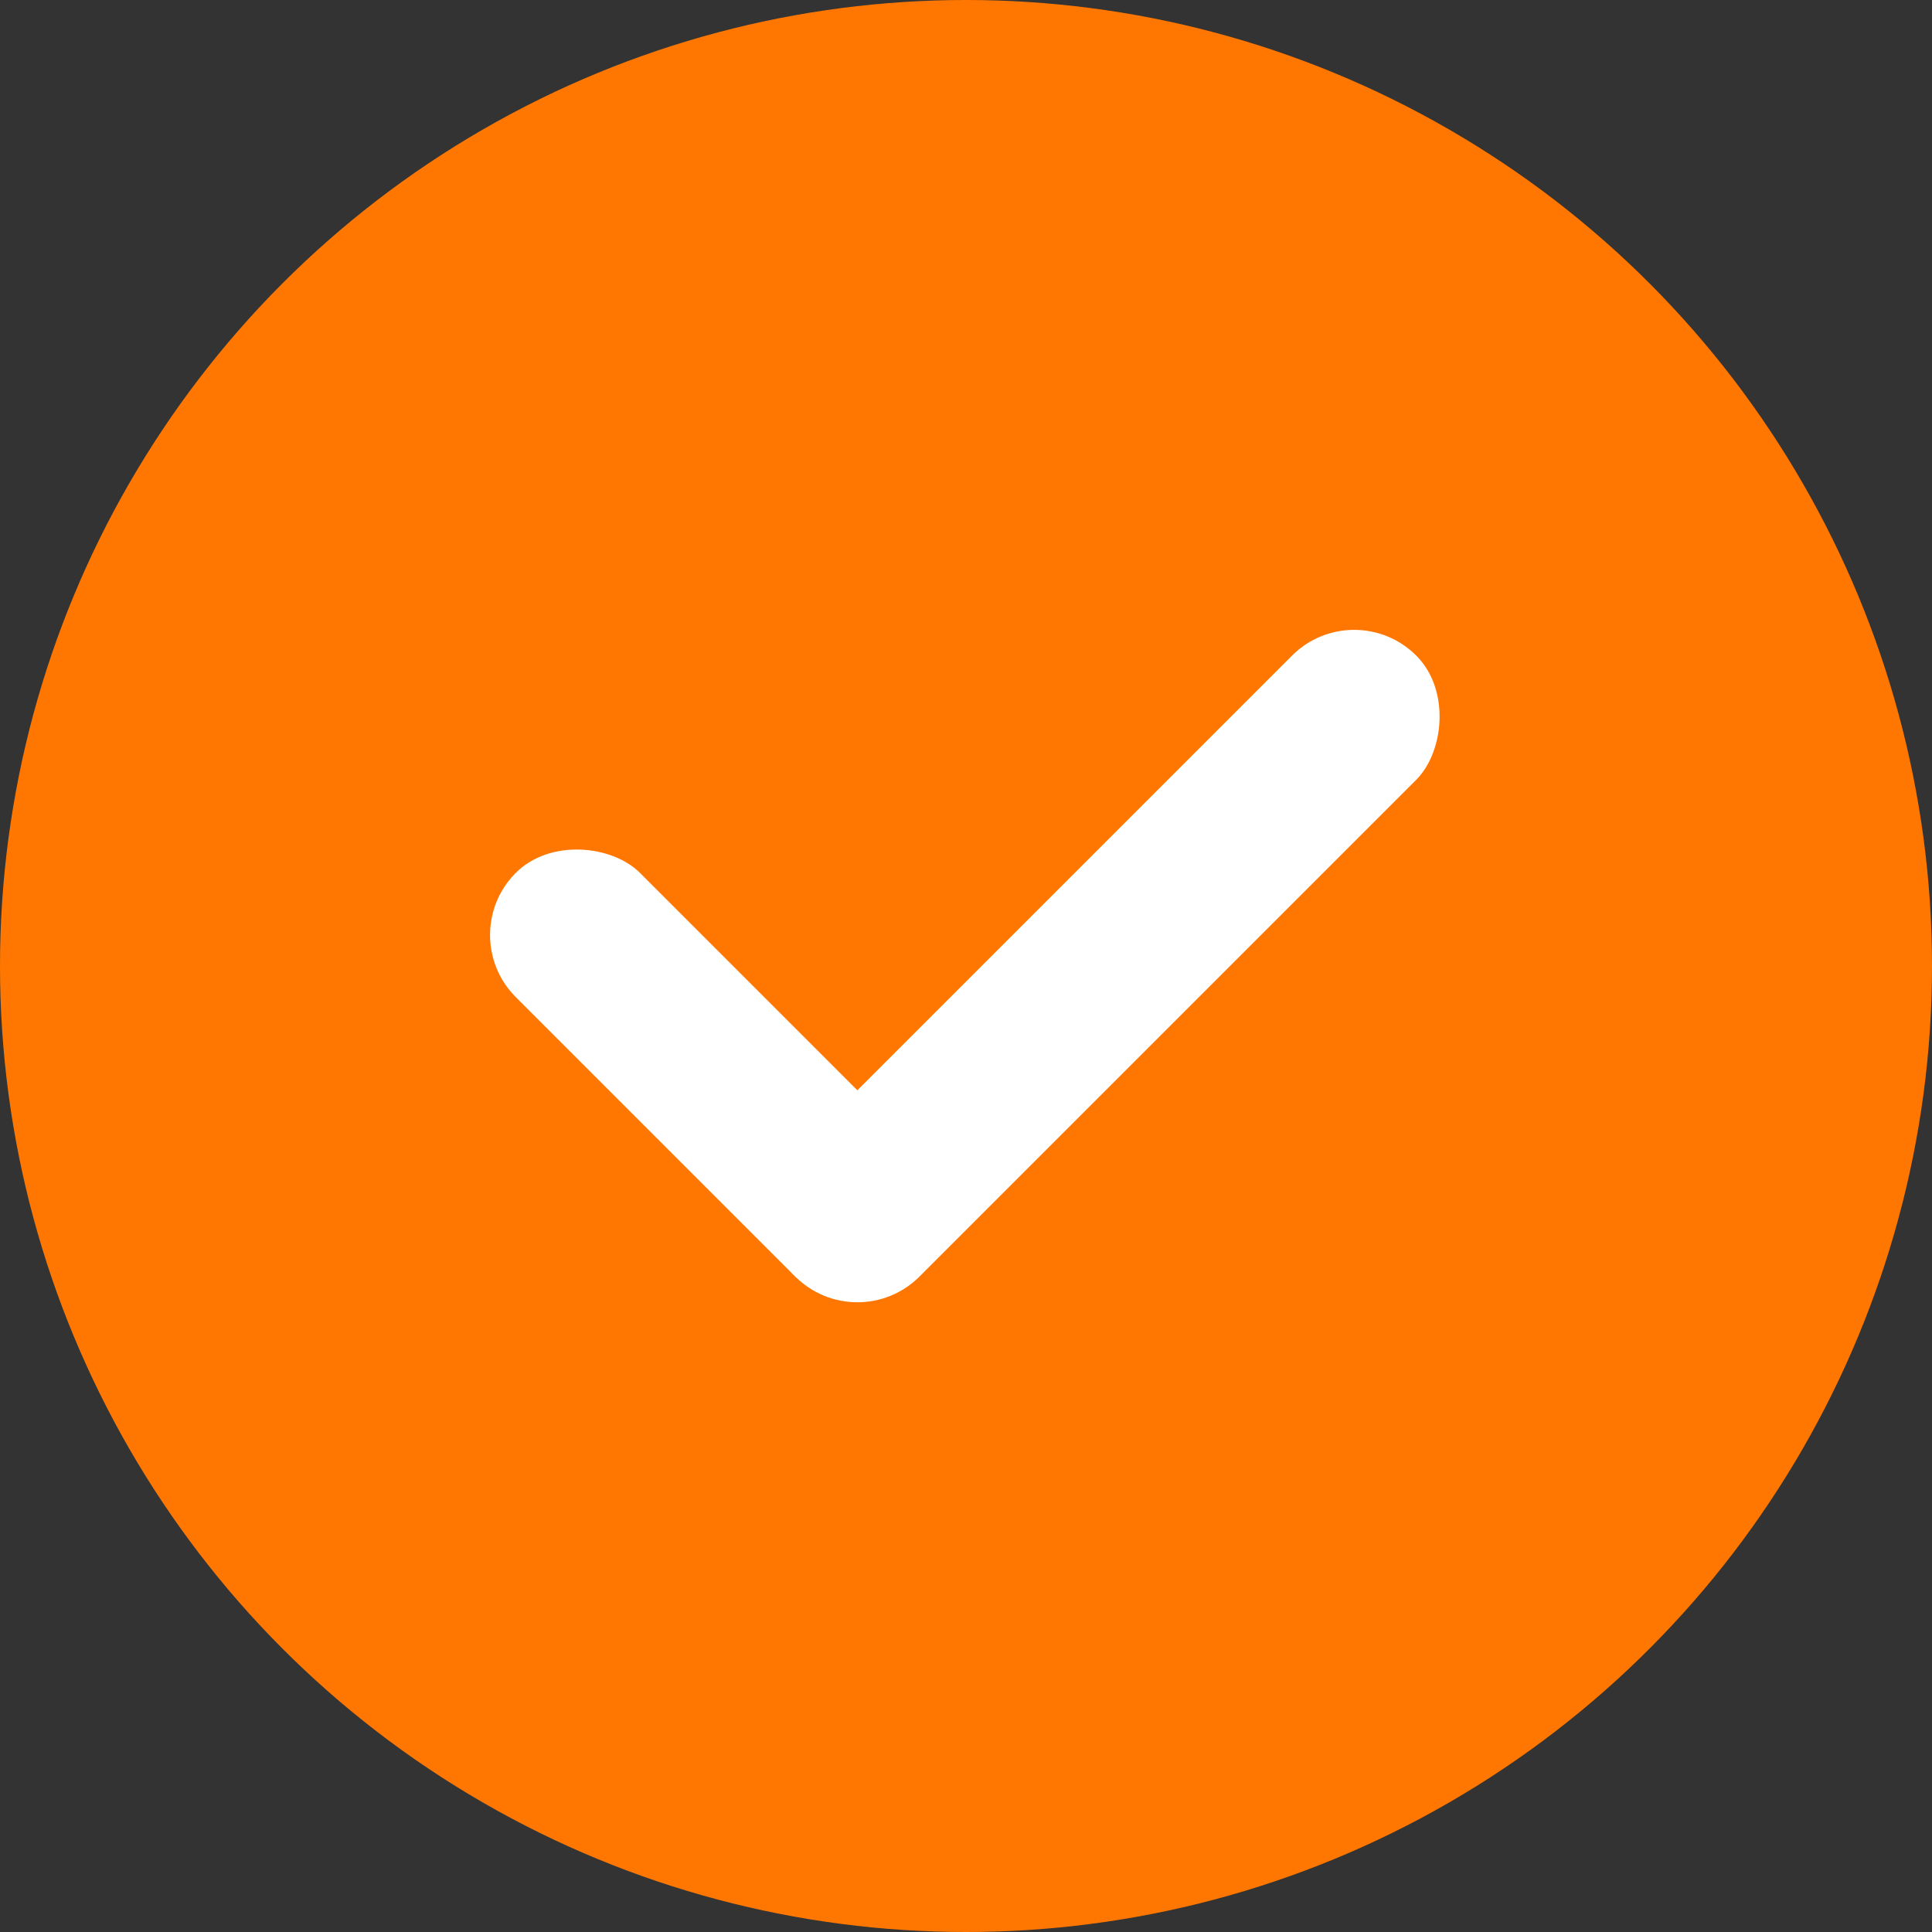 <svg xmlns="http://www.w3.org/2000/svg" width="22" height="22" viewBox="0 0 22 22">
    <rect x="0" y="0" width="22" height="22" fill="#333333" stroke="none"/>
    <g data-name="btn_check-default/22" transform="translate(-17 -619)">
        <circle data-name="타원 696" cx="11" cy="11" r="11" transform="translate(17 619)" style="fill:#ff7700"/>
        <g data-name="그룹 12165" transform="translate(-1.541 -234.949)">
            <rect data-name="사각형 5026" width="2" height="10" rx="1" transform="rotate(45 -1021.985 471.348)" style="fill:#fff"/>
            <rect data-name="사각형 5027" width="2" height="6.467" rx="1" transform="rotate(-45 1055.513 403.681)" style="fill:#fff"/>
        </g>
    </g>
</svg>

